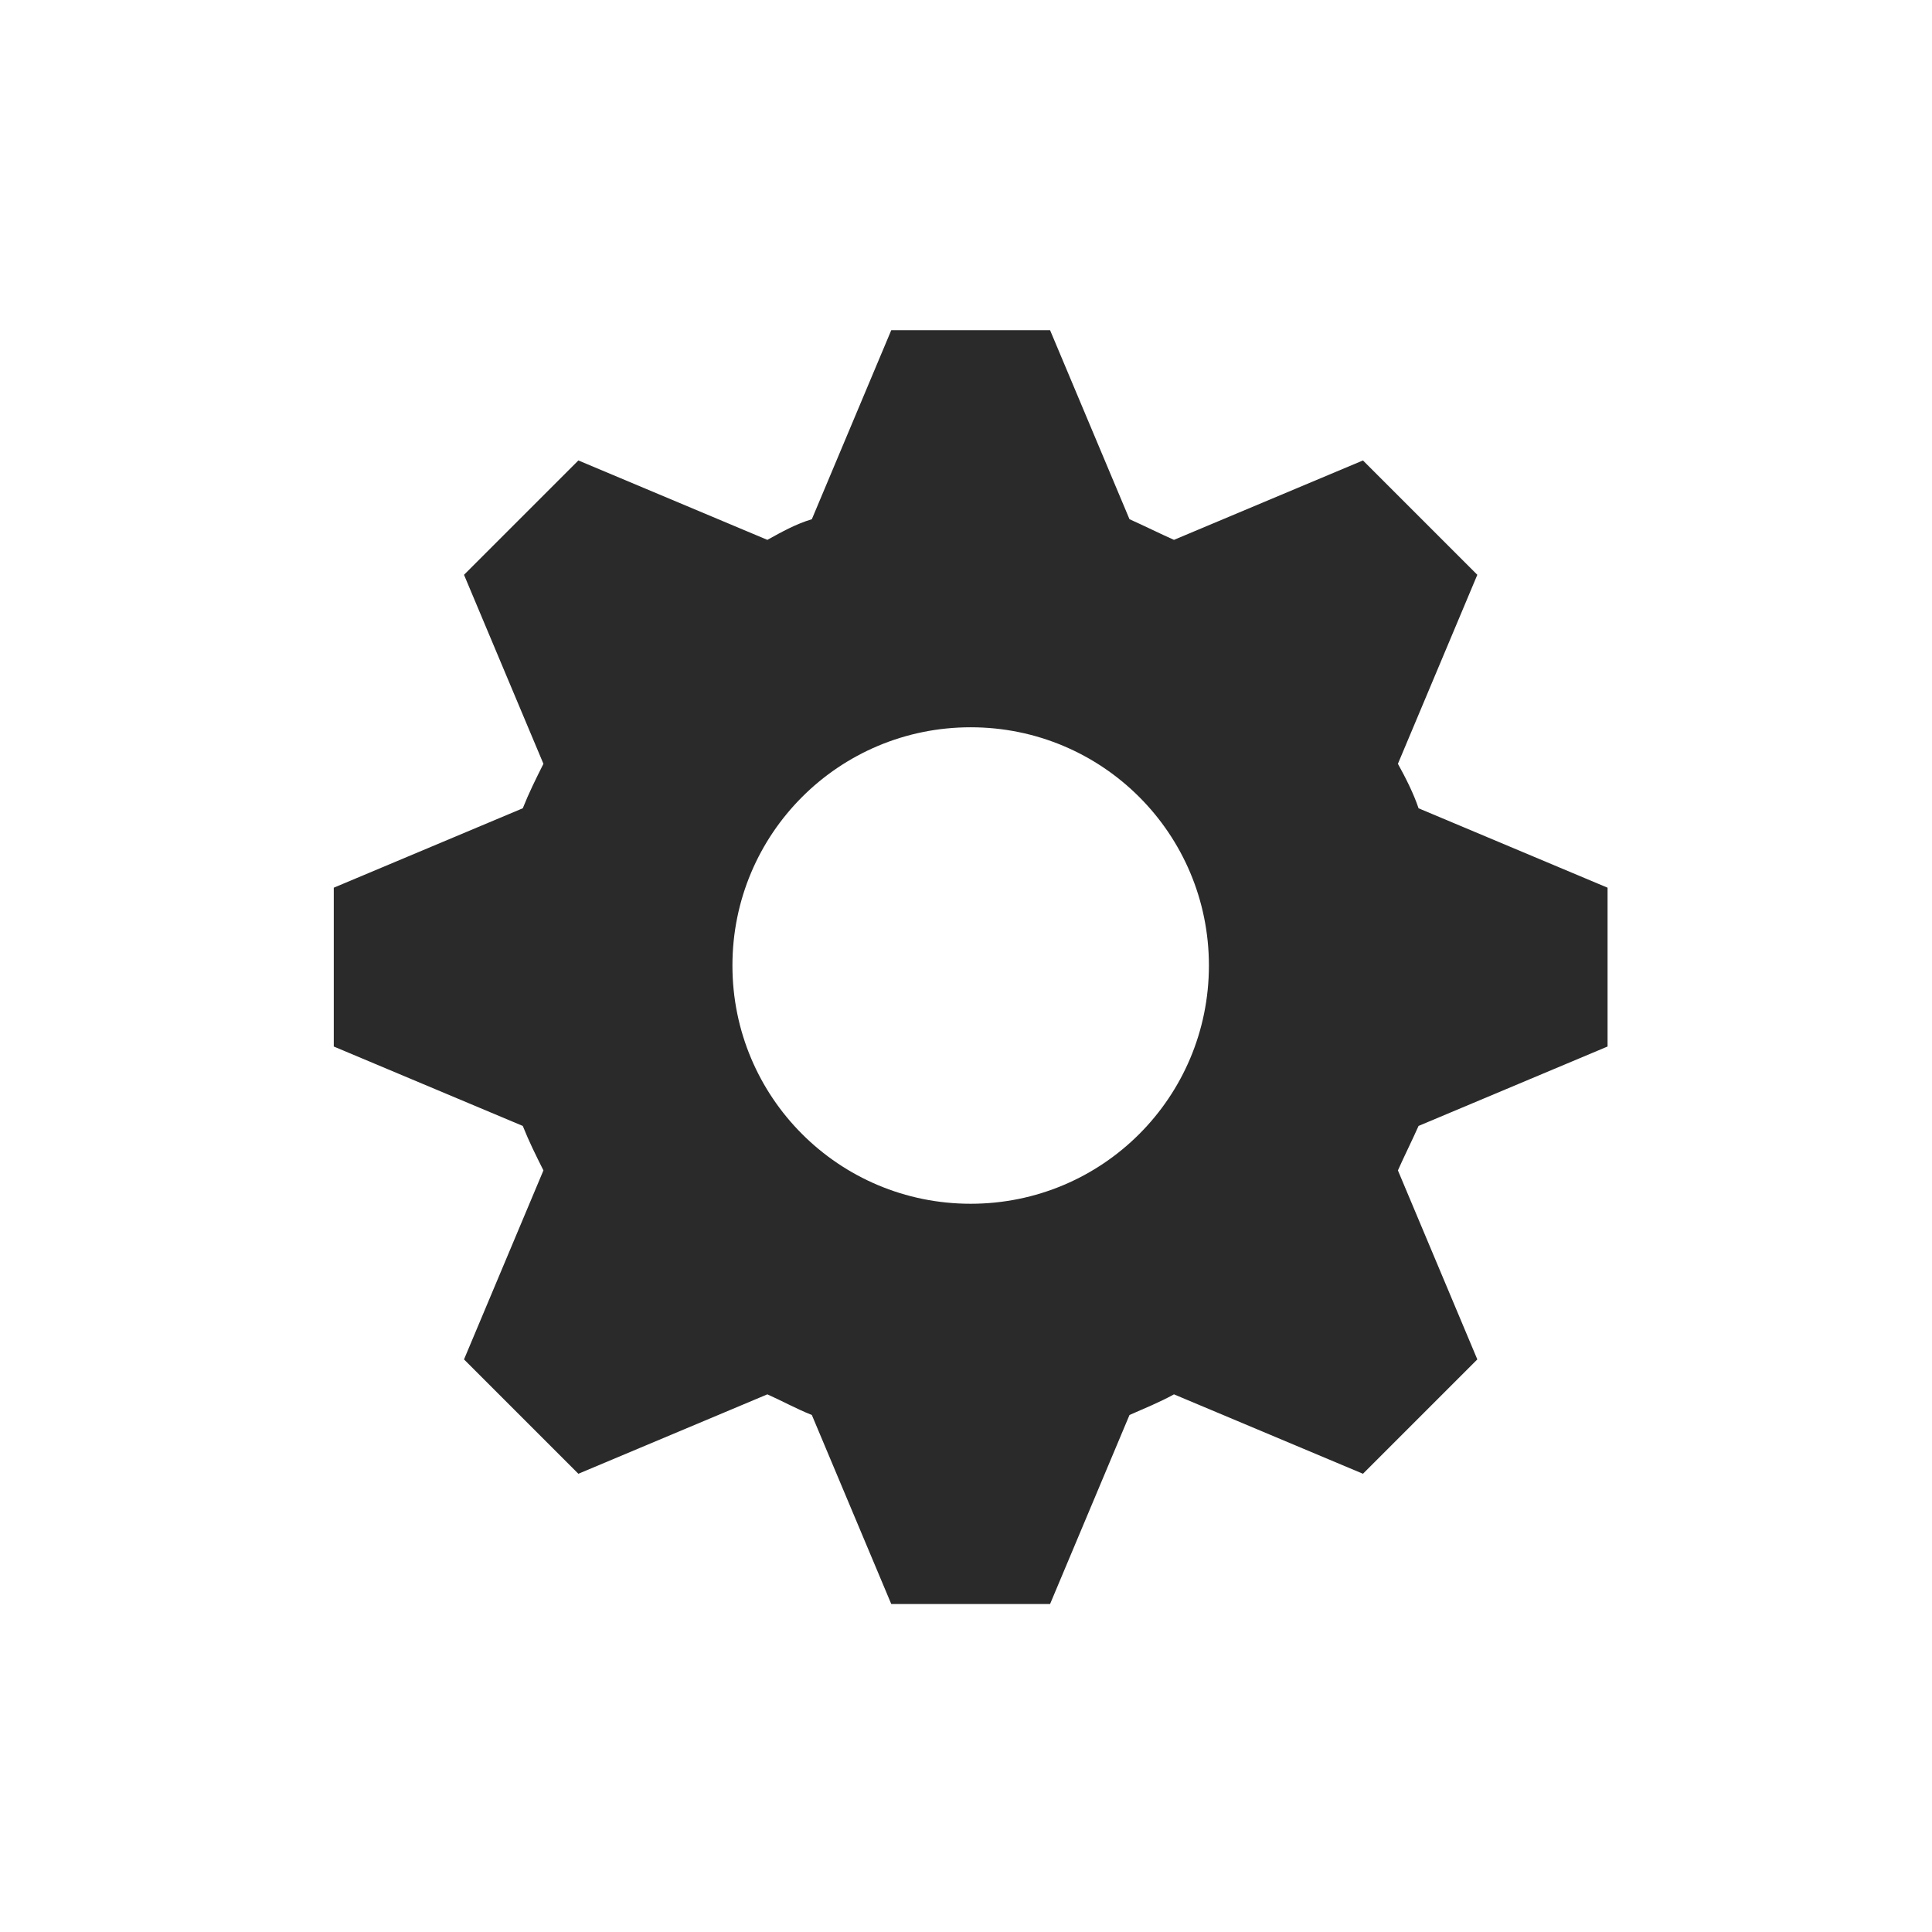 <?xml version="1.0" encoding="UTF-8" standalone="no"?>
<!DOCTYPE svg PUBLIC "-//W3C//DTD SVG 1.1//EN" "http://www.w3.org/Graphics/SVG/1.1/DTD/svg11.dtd">
<svg width="100%" height="100%" viewBox="0 0 24 24" version="1.1" xmlns="http://www.w3.org/2000/svg" xmlns:xlink="http://www.w3.org/1999/xlink" xml:space="preserve" xmlns:serif="http://www.serif.com/" style="fill-rule:evenodd;clip-rule:evenodd;stroke-linejoin:round;stroke-miterlimit:1.414;">
    <g transform="matrix(1.973,0,0,1.973,4.166,4.102)">
        <path d="M3.5,0L3,1.19C2.9,1.22 2.81,1.27 2.72,1.32L1.53,0.82L0.81,1.54L1.31,2.73C1.26,2.83 1.22,2.91 1.18,3.01L-0.01,3.51L-0.01,4.51L1.18,5.01C1.22,5.11 1.26,5.19 1.31,5.29L0.81,6.48L1.53,7.2L2.72,6.7C2.81,6.74 2.9,6.79 3,6.83L3.5,8.02L4.5,8.02L5,6.83C5.09,6.79 5.19,6.75 5.28,6.7L6.47,7.2L7.19,6.48L6.69,5.29C6.73,5.2 6.78,5.1 6.82,5.01L8.01,4.51L8.01,3.51L6.82,3.01C6.79,2.92 6.74,2.82 6.69,2.73L7.19,1.54L6.47,0.82L5.28,1.32C5.19,1.28 5.09,1.23 5,1.19L4.5,0L3.5,0L3.5,0ZM4,2.5C4.83,2.5 5.5,3.17 5.5,4C5.5,4.83 4.83,5.5 4,5.5C3.17,5.5 2.5,4.83 2.5,4C2.5,3.17 3.17,2.5 4,2.5Z" style="fill:rgb(42,42,42);fill-rule:nonzero;"/>
    </g>
</svg>
